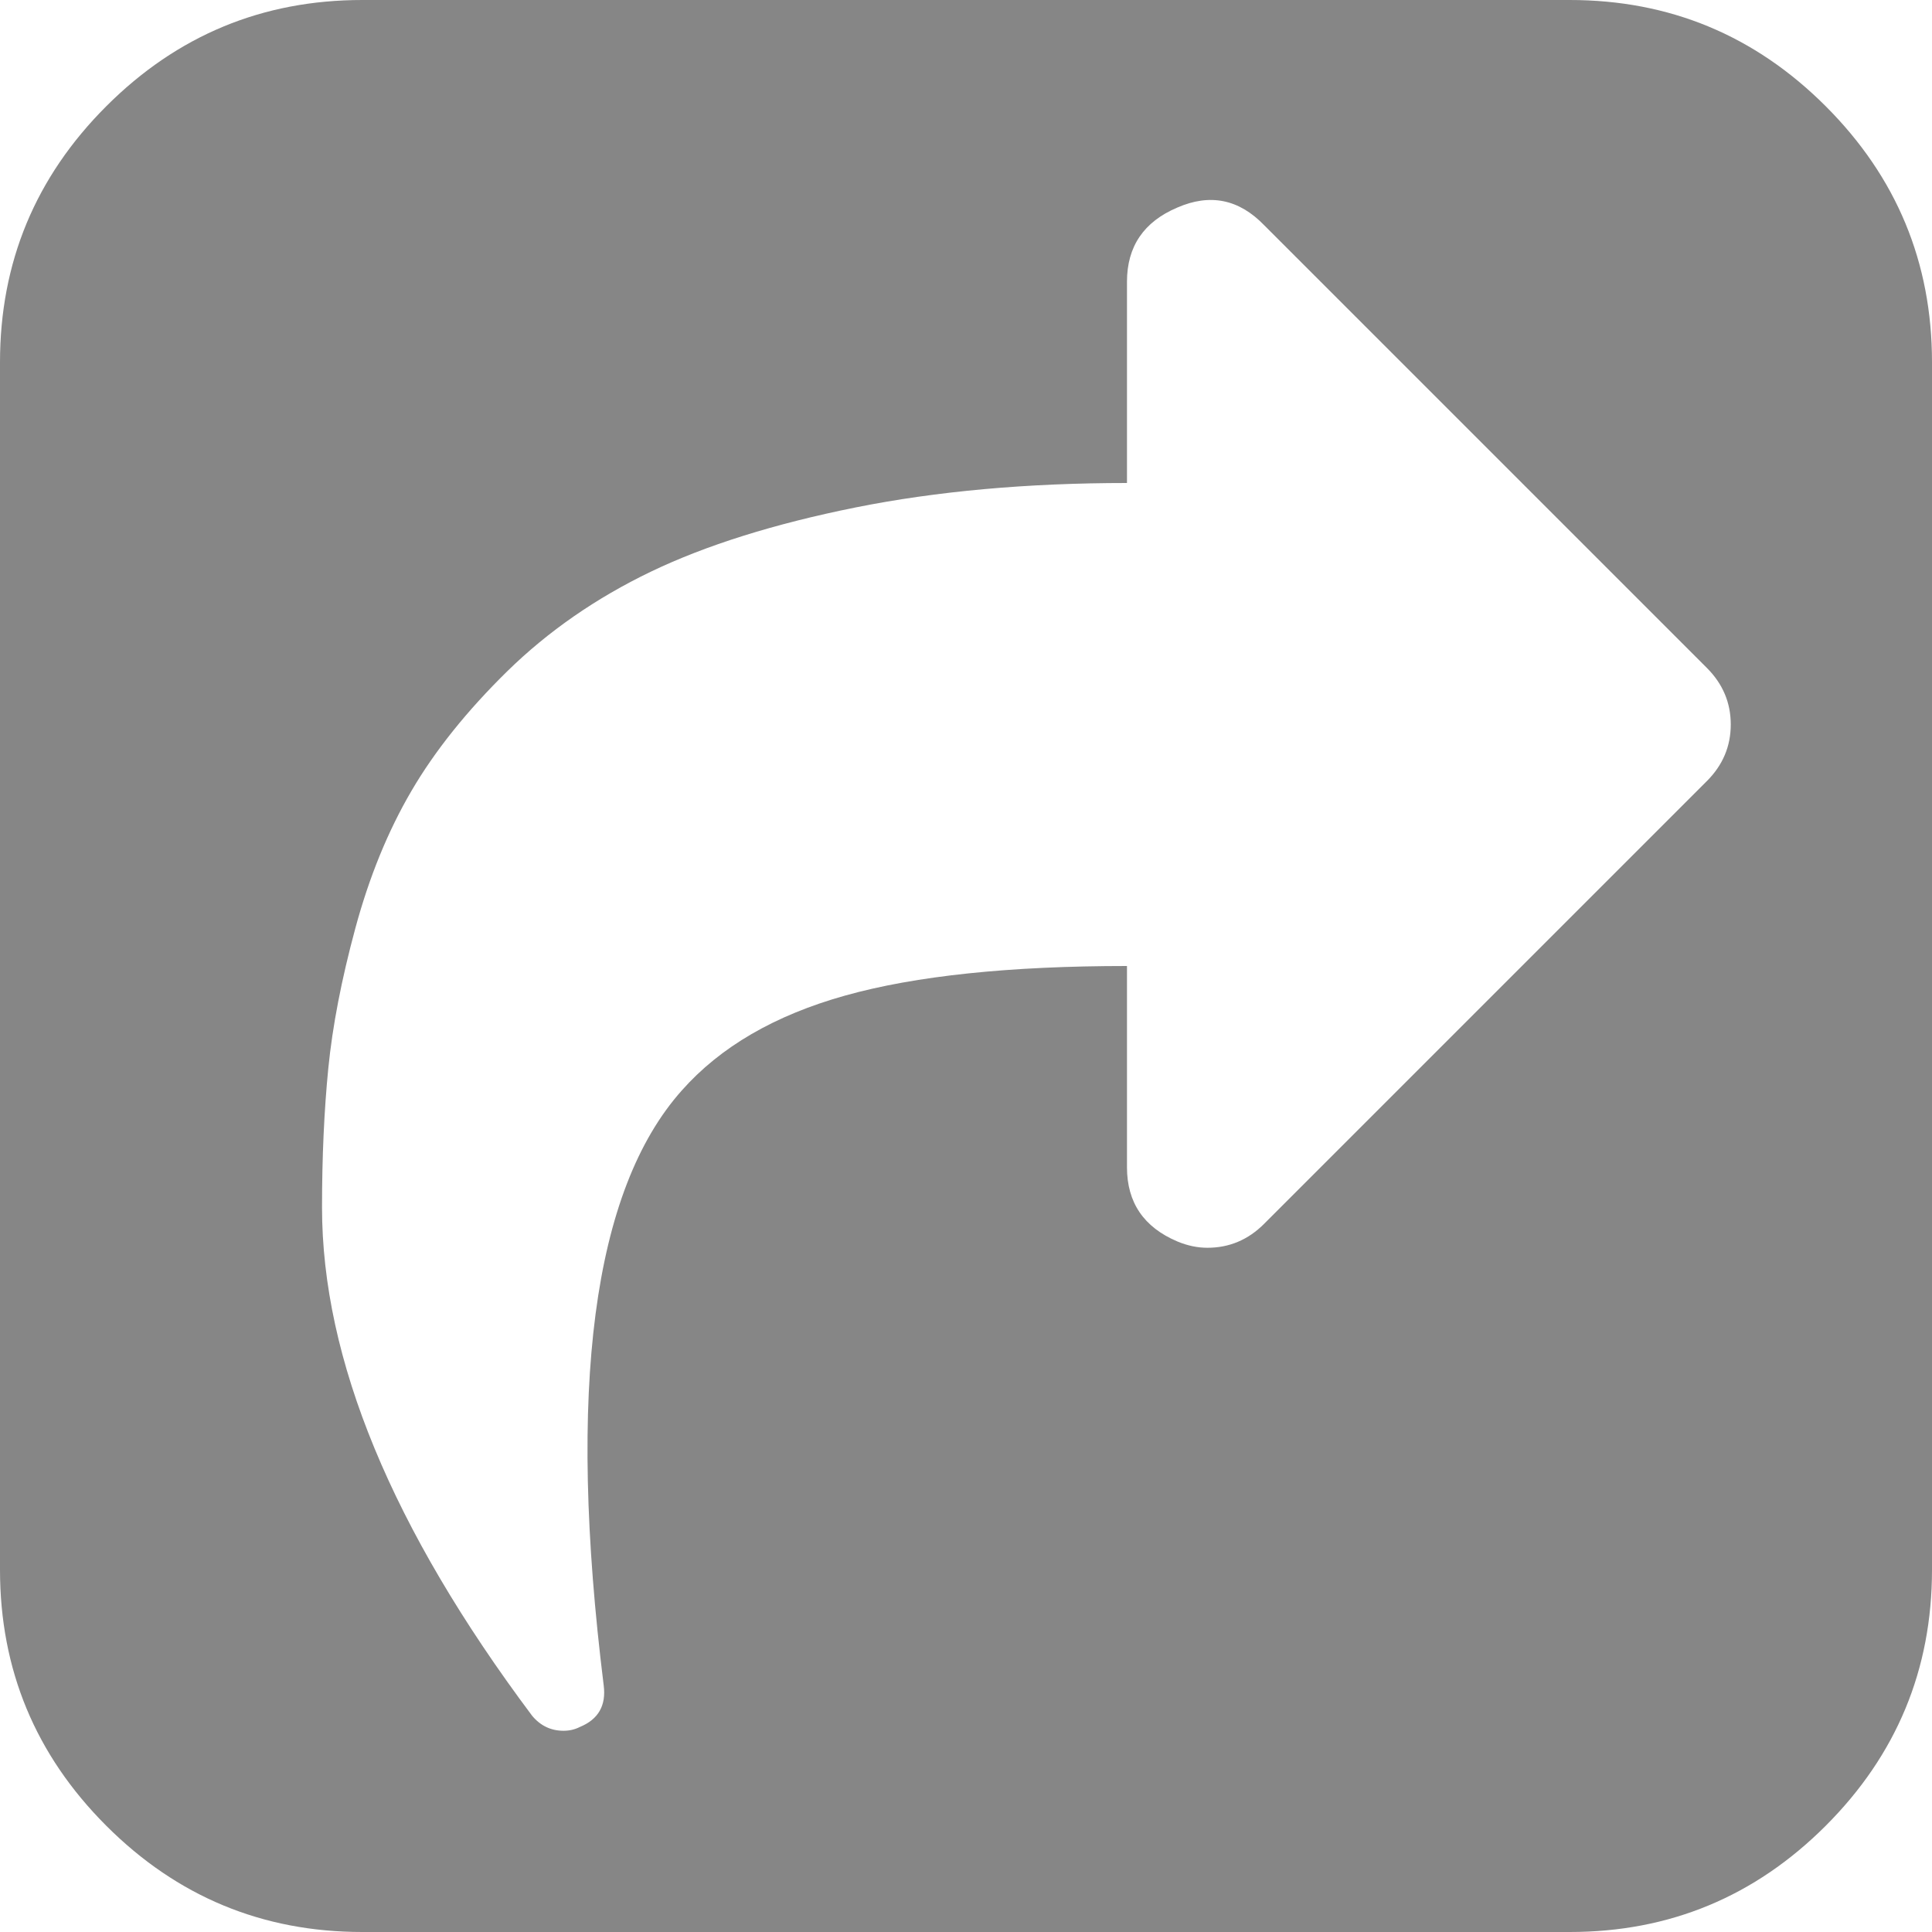 ﻿<?xml version="1.0" encoding="utf-8"?>
<svg version="1.1" xmlns:xlink="http://www.w3.org/1999/xlink" width="25px" height="25px" xmlns="http://www.w3.org/2000/svg">
  <g transform="matrix(1 0 0 1 -342 -10 )">
    <path d="M 15.625 16.146  C 15.907 16.146  16.151 16.043  16.357 15.837  L 22.087 10.107  C 22.293 9.901  22.396 9.657  22.396 9.375  C 22.396 9.093  22.293 8.849  22.087 8.643  L 16.357 2.913  C 16.032 2.577  15.658 2.501  15.234 2.686  C 14.8 2.87  14.583 3.19  14.583 3.646  L 14.583 6.25  C 13.292 6.25  12.12 6.356  11.068 6.567  C 10.015 6.779  9.134 7.056  8.423 7.397  C 7.712 7.739  7.094 8.168  6.567 8.683  C 6.041 9.199  5.626 9.717  5.322 10.238  C 5.018 10.758  4.777 11.35  4.598 12.012  C 4.419 12.674  4.302 13.279  4.248 13.826  C 4.194 14.374  4.167 14.974  4.167 15.625  C 4.167 17.589  5.073 19.781  6.885 22.201  C 6.993 22.331  7.129 22.396  7.292 22.396  C 7.368 22.396  7.438 22.38  7.503 22.347  C 7.742 22.249  7.845 22.07  7.812 21.81  C 7.335 17.969  7.671 15.403  8.822 14.111  C 9.321 13.547  10.026 13.137  10.938 12.882  C 11.849 12.627  13.064 12.5  14.583 12.5  L 14.583 15.104  C 14.583 15.56  14.8 15.88  15.234 16.064  C 15.365 16.119  15.495 16.146  15.625 16.146  Z M 23.625 1.375  C 24.542 2.292  25 3.396  25 4.688  L 25 20.312  C 25 21.604  24.542 22.708  23.625 23.625  C 22.708 24.542  21.604 25  20.312 25  L 4.688 25  C 3.396 25  2.292 24.542  1.375 23.625  C 0.458 22.708  0 21.604  0 20.312  L 0 4.688  C 0 3.396  0.458 2.292  1.375 1.375  C 2.292 0.458  3.396 0  4.688 0  L 20.312 0  C 21.604 0  22.708 0.458  23.625 1.375  Z " fill-rule="nonzero" fill="#868686" stroke="none" transform="matrix(1 0 0 1 342 10 )" />
  </g>
</svg>